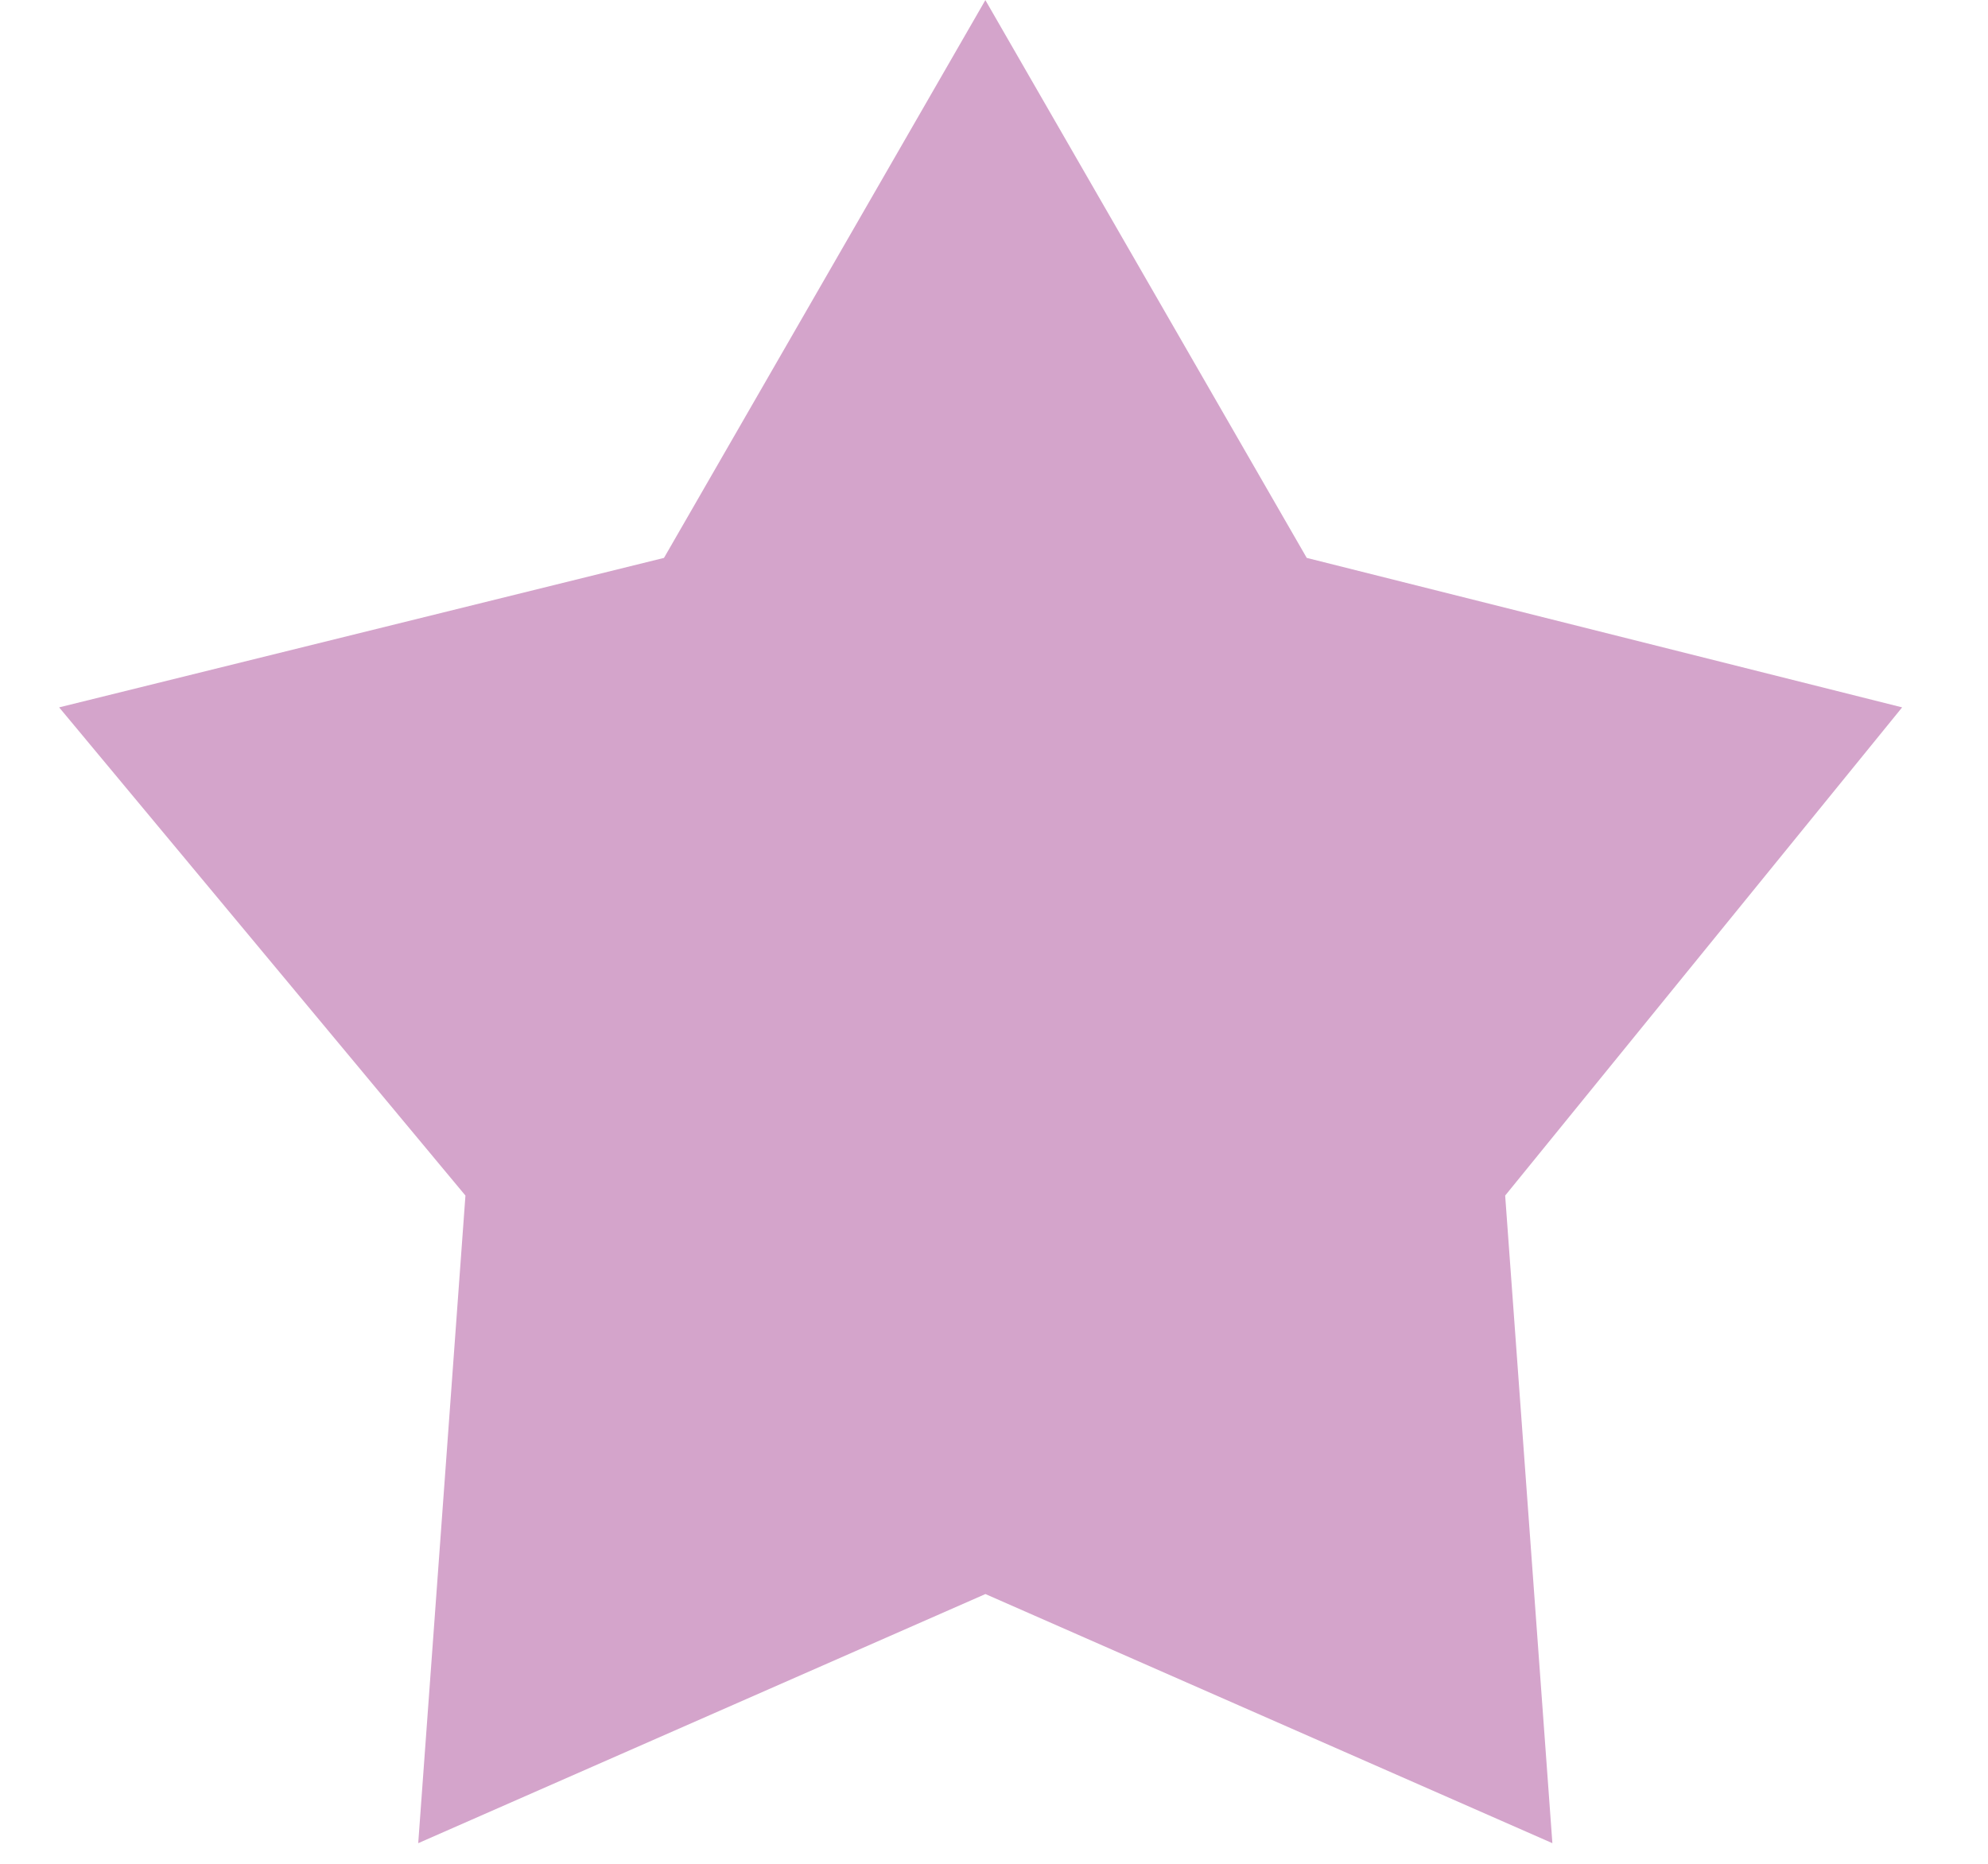 <svg width="16" height="15" fill="none" xmlns="http://www.w3.org/2000/svg"><path d="M7.93 0l2.587 4.49 4.792 1.203-3.195 3.929.38 5.212-4.563-2.005-4.565 2.005.38-5.212-3.27-3.929L5.344 4.49 7.931 0z" fill="#D4A4CB"/></svg>